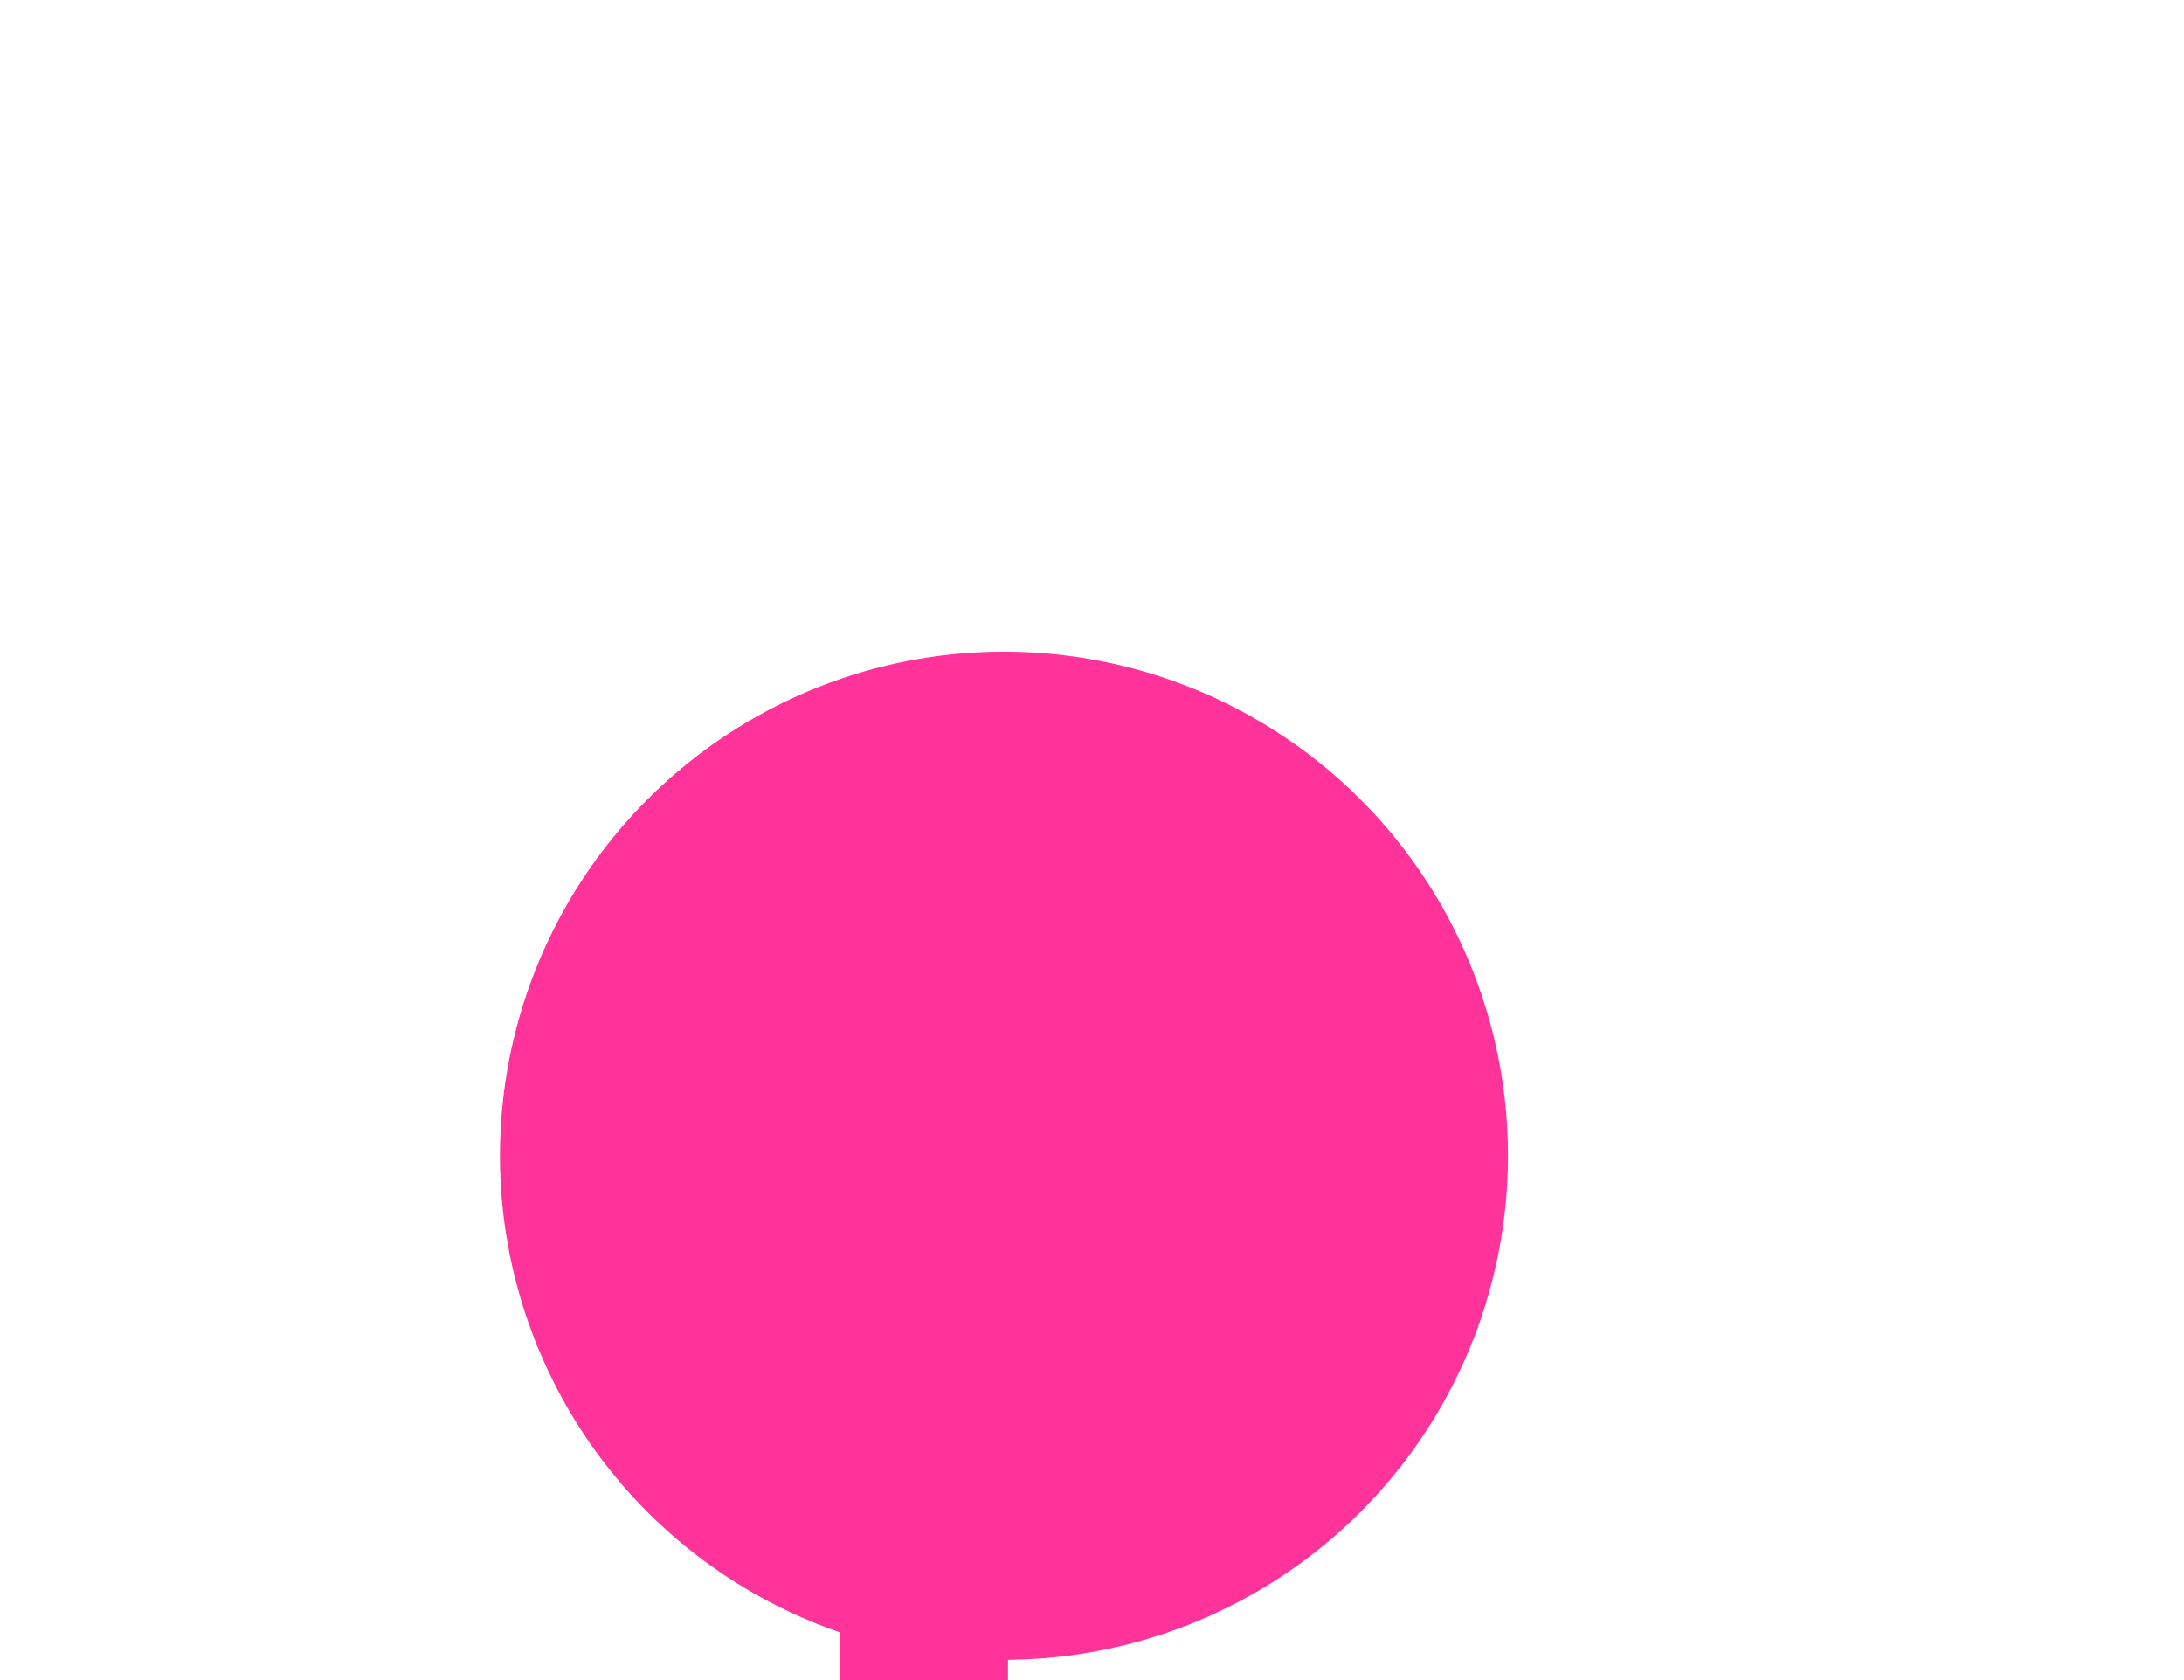 ﻿<?xml version="1.0" encoding="utf-8"?>
<svg version="1.1" xmlns:xlink="http://www.w3.org/1999/xlink" width="13px" height="10px" preserveAspectRatio="xMinYMid meet" viewBox="123 637  13 8" xmlns="http://www.w3.org/2000/svg">
  <path d="M 130.518 641.665  A 3 3 0 0 0 128.5 644.5 L 128.5 657  " stroke-width="1" stroke="#ff3399" fill="none" />
  <path d="M 128.976 639.879  A 3 3 0 0 0 125.976 642.879 A 3 3 0 0 0 128.976 645.879 A 3 3 0 0 0 131.976 642.879 A 3 3 0 0 0 128.976 639.879 Z " fill-rule="nonzero" fill="#ff3399" stroke="none" />
</svg>